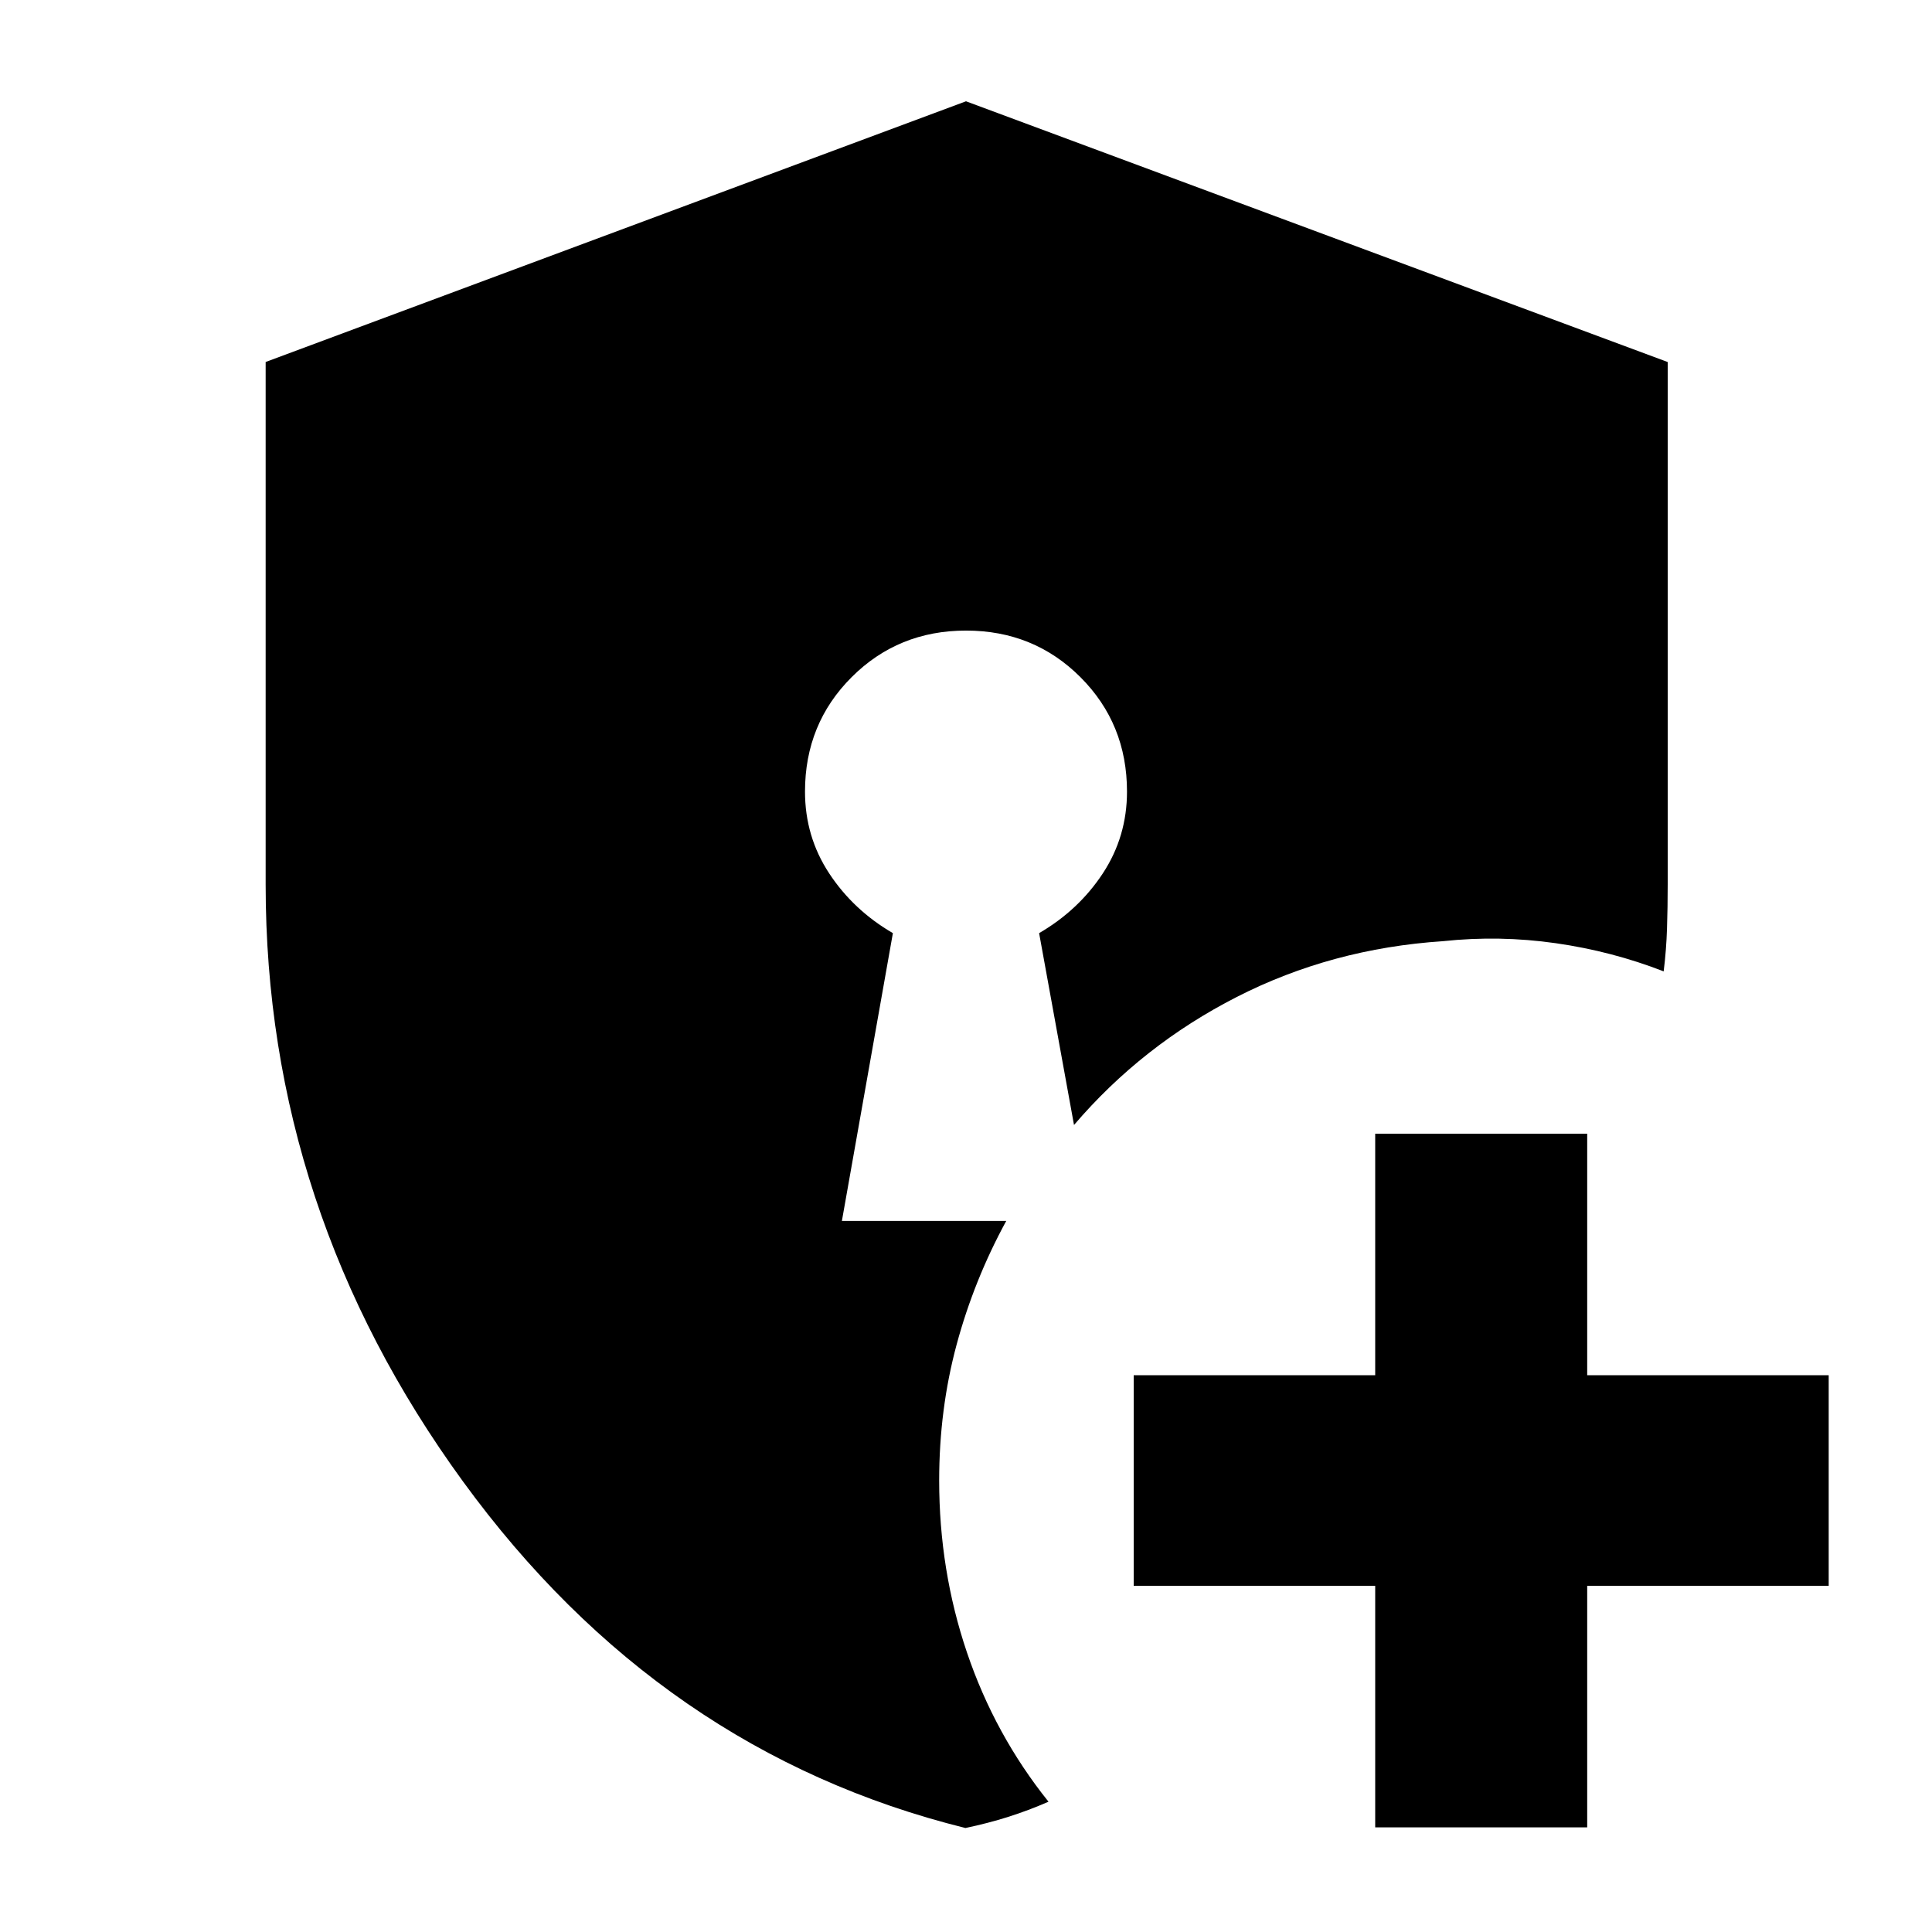 <svg xmlns="http://www.w3.org/2000/svg" height="40" viewBox="0 -960 960 960" width="40"><path d="M683.33-52v-120h-120v-104.67h120v-120h105.34v120h120V-172h-120v120H683.33Zm-203.6.33Q328.08-89.25 230.04-223.89 132-358.52 132-520.45v-259.68l348-129.54 348.67 129.56v259.63q0 11.26-.34 21.81-.33 10.56-1.66 21.34-25.67-10-53.64-14-27.96-4-56.03-1-55.33 3.66-102.41 27.69-47.07 24.03-80.92 63.64l-17.34-95.33q19.65-11.44 31.66-29.7Q560-544.3 560-566.67q0-33.7-23.14-56.85-23.15-23.15-56.84-23.15-33.69 0-56.85 23.15Q400-600.37 400-566.67q0 22.37 12.01 40.64 12.01 18.26 31.66 29.7l-25.34 143H500q-16 29.33-24.67 61.49-8.66 32.16-8.66 67.51 0 44.68 13.83 85.5Q494.33-98 521-64.74q-10 4.36-20 7.53t-21.27 5.54Z"/></svg>